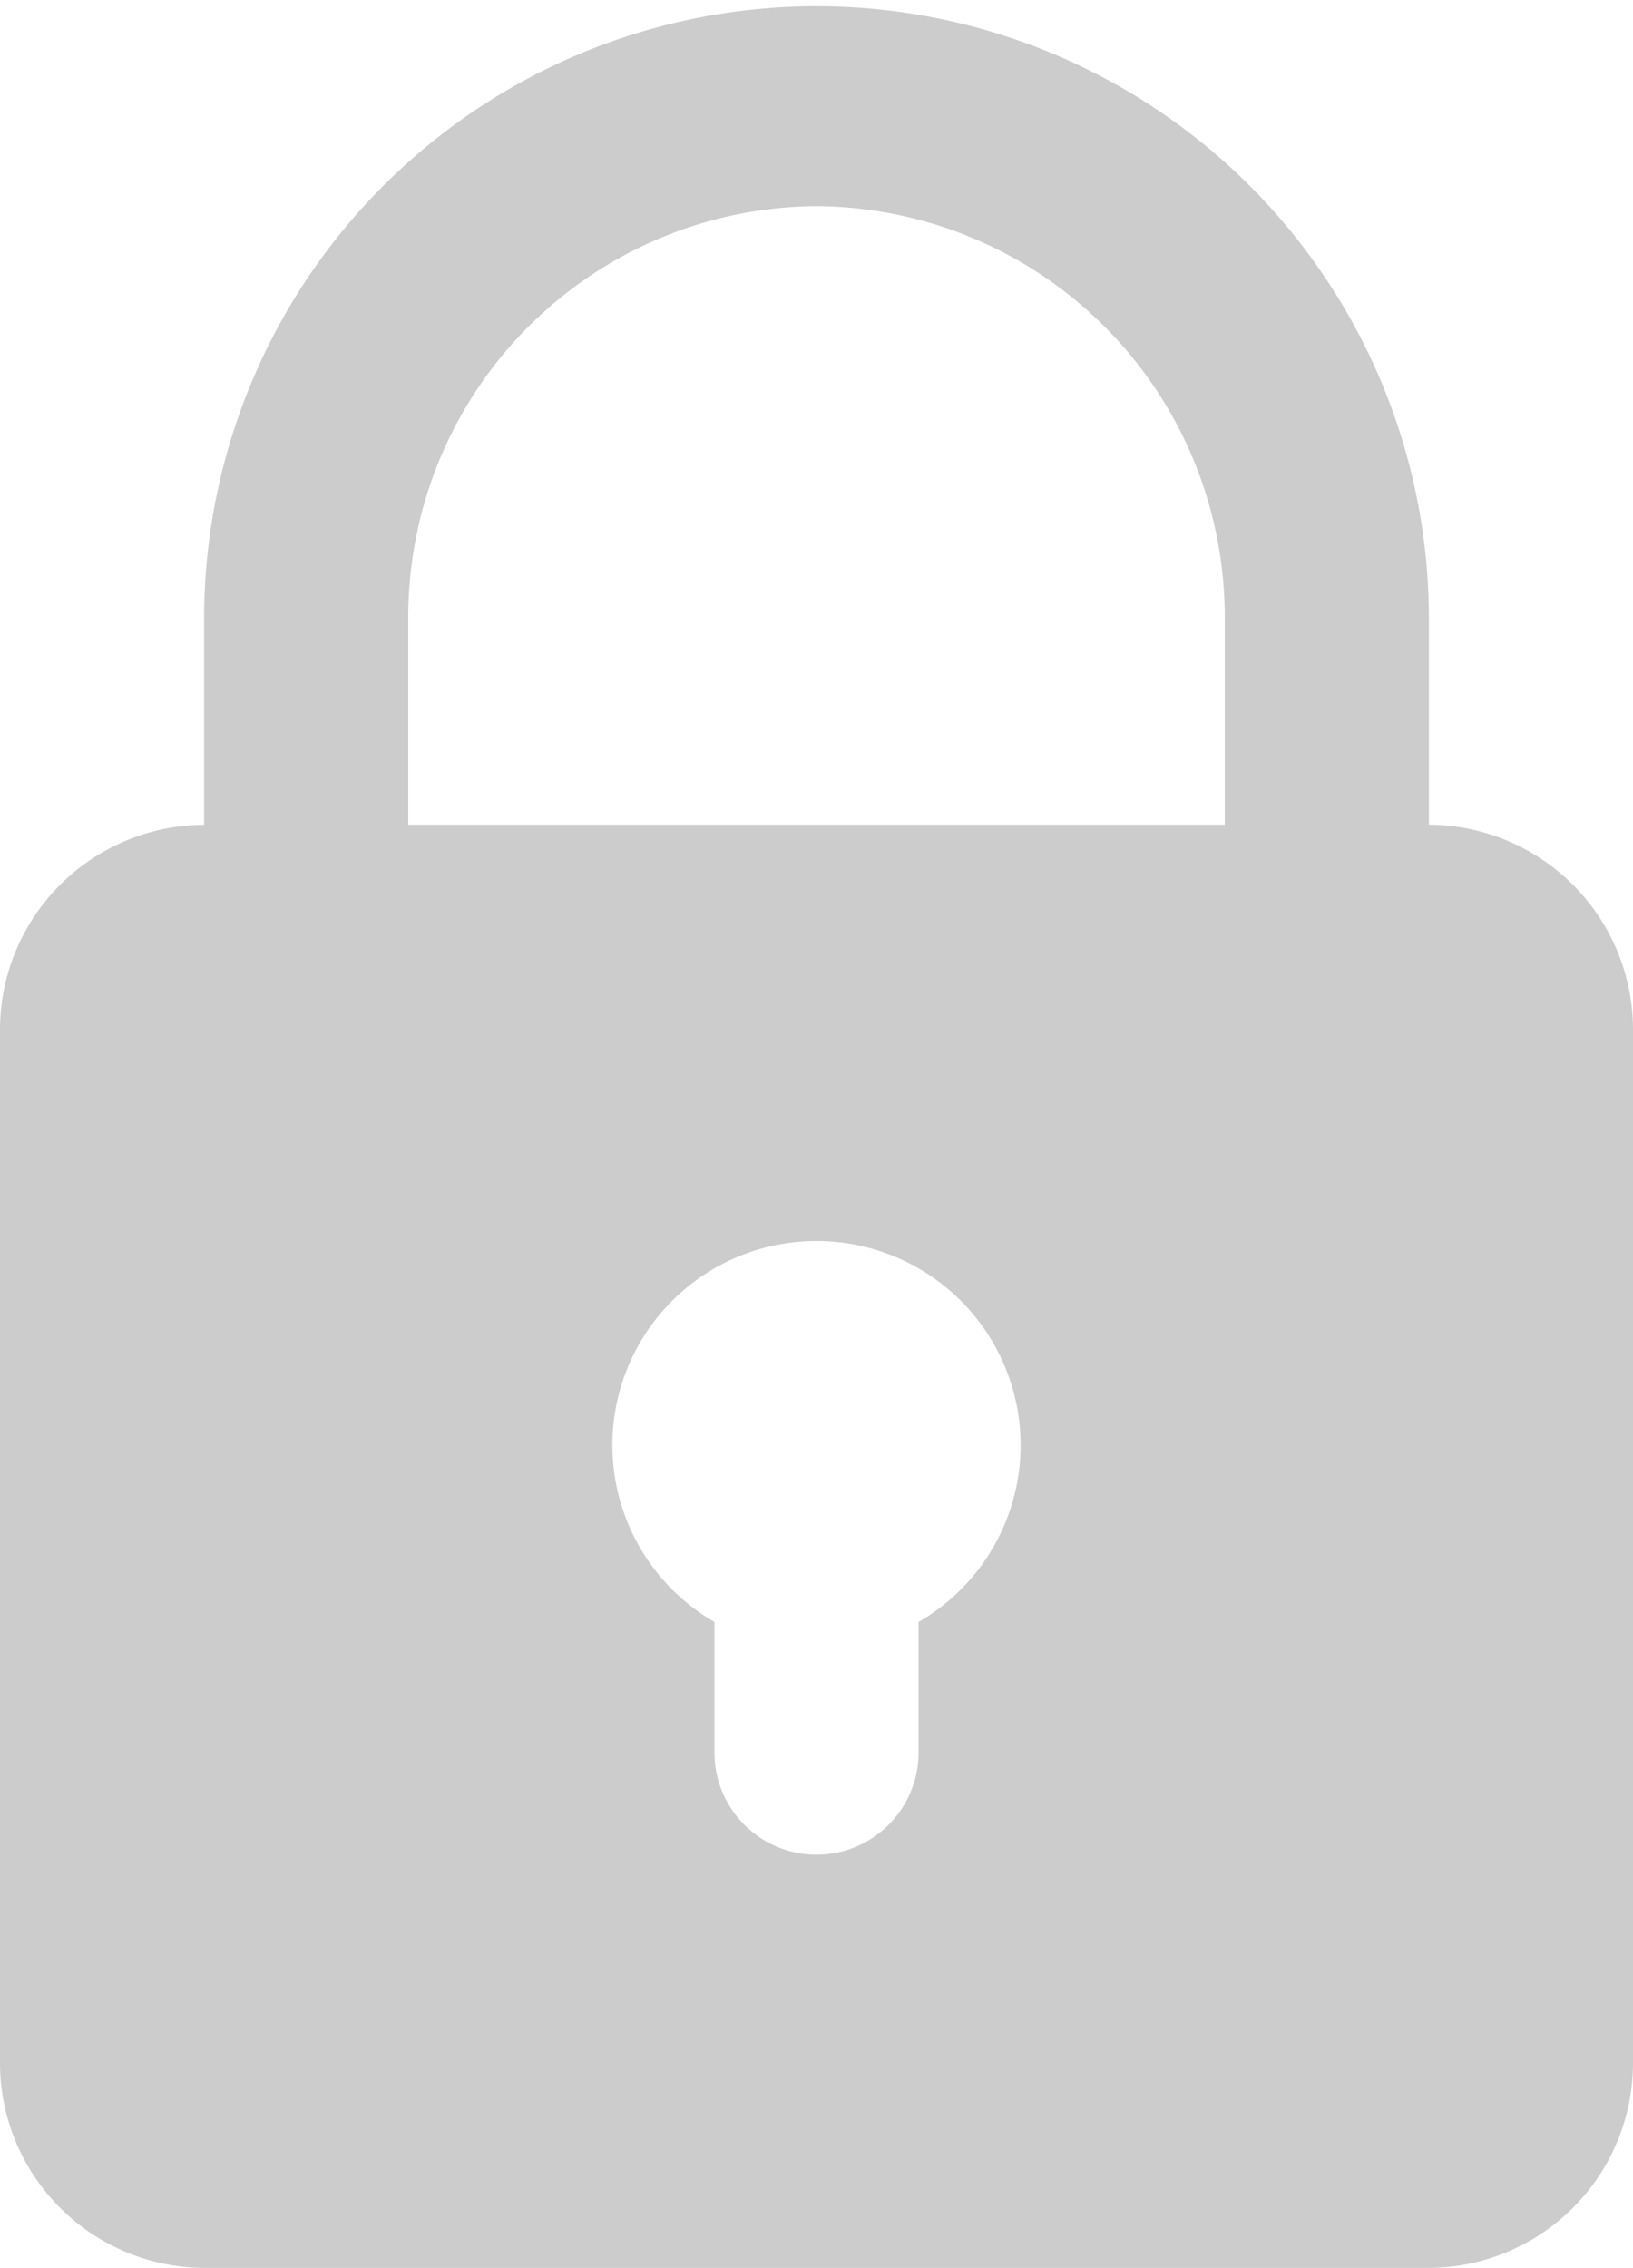 <svg xmlns="http://www.w3.org/2000/svg" xmlns:xlink="http://www.w3.org/1999/xlink" width="16" height="22.222" viewBox="0 0 16 22.222"><defs><clipPath id="a"><rect width="16" height="22.222" fill="#ccc"/></clipPath></defs><g clip-path="url(#a)"><path d="M14,8.081h0V6.061a6,6,0,1,0-12,0v2.02A2.01,2.01,0,0,0,0,10.1V20.2a2.01,2.01,0,0,0,2,2.02H14a2.01,2.01,0,0,0,2-2.02V10.1a2.01,2.01,0,0,0-2-2.02M8,2.02a4.025,4.025,0,0,1,4,4.04v2.02H4V6.061A4.025,4.025,0,0,1,8,2.02m1,13.87v1.281a1,1,0,1,1-2,0V15.891a2,2,0,1,1,2,0" fill="#ccc"/></g></svg>